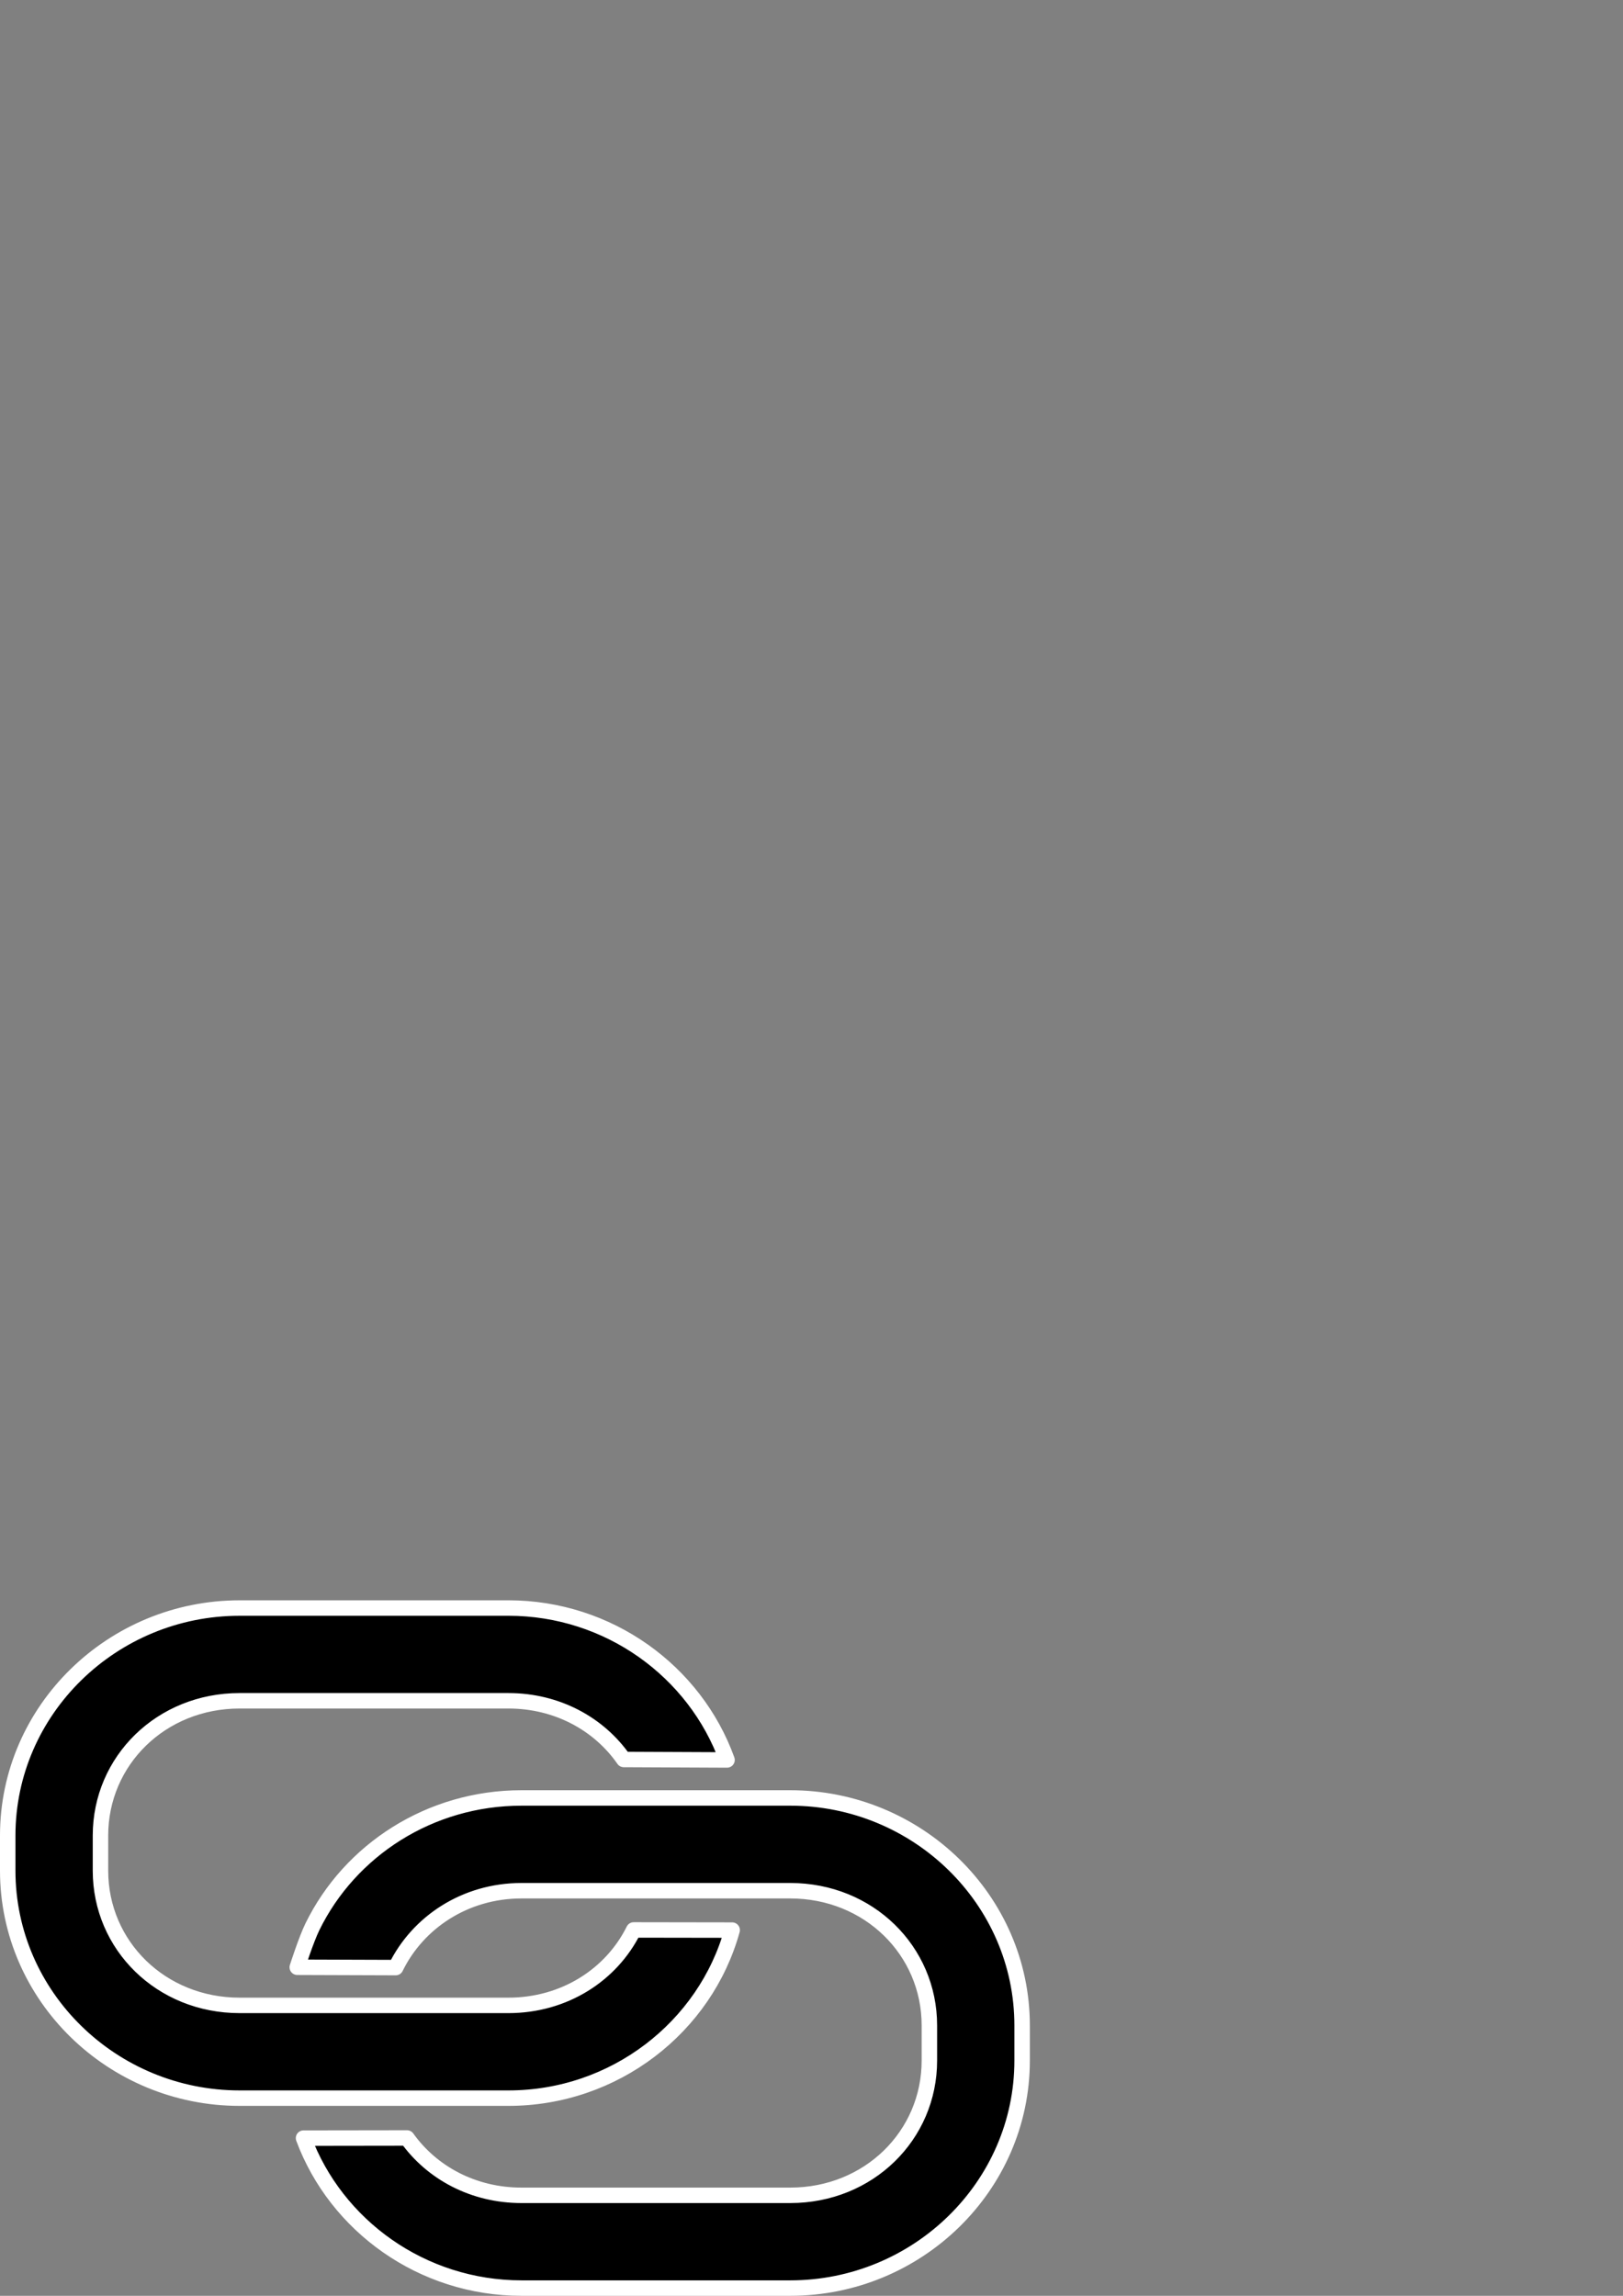 <?xml version="1.0" encoding="UTF-8" standalone="no"?>
<svg
   xmlns:dc="http://purl.org/dc/elements/1.1/"
   xmlns:cc="http://creativecommons.org/ns#"
   xmlns:rdf="http://www.w3.org/1999/02/22-rdf-syntax-ns#"
   xmlns:svg="http://www.w3.org/2000/svg"
   xmlns="http://www.w3.org/2000/svg"
   id="svg8"
   version="1.1"
   viewBox="0 0 210 297"
   height="297mm"
   width="210mm">
  <rect x="0" y="0" width="210" height="297" fill="#808080" stroke="none"/>
  <defs
     id="defs2" />
  <g
     id="layer1">
    <path
       id="rect4761"
       d="M 31,208.026 C 14.56,208.026 1,221.18 1,237.461 v 4.535 c 0,16.281 13.56,29.433 30,29.433 h 34.777 c 13.751,0 25.487,-9.202 28.958,-21.74 l -12.742,-0.02 c -2.876,5.798 -8.957,9.76 -16.216,9.76 H 31 c -10.152,0 -18,-7.749 -18,-17.434 v -4.535 c 0,-9.685 7.848,-17.436 18,-17.436 h 34.777 c 6.313,0 11.735,2.997 14.933,7.593 l 13.361,0.061 c -4.136,-11.459 -15.318,-19.654 -28.294,-19.654 z m 36.474,24.568 c -11.843,0 -22.197,6.737 -27.056,16.676 -0.811,1.659 -1.955,5.226 -1.955,5.226 l 12.737,0.044 c 2.852,-5.834 8.962,-9.945 16.275,-9.945 h 34.778 c 10.152,0 18,7.751 18,17.436 v 4.535 c 0,9.685 -7.848,17.435 -18,17.435 H 67.474 c -6.234,0 -11.598,-2.922 -14.811,-7.42 l -13.39,0.019 C 43.482,287.925 54.594,296 67.474,296 h 34.778 c 16.44,0 30,-13.155 30,-29.435 v -4.535 c 0,-16.281 -13.559,-29.436 -30,-29.436 z"
       style="color:#000000;font-style:normal;font-variant:normal;font-weight:normal;font-stretch:normal;font-size:medium;line-height:normal;font-family:sans-serif;font-variant-ligatures:normal;font-variant-position:normal;font-variant-caps:normal;font-variant-numeric:normal;font-variant-alternates:normal;font-feature-settings:normal;text-indent:0;text-align:start;text-decoration:none;text-decoration-line:none;text-decoration-style:solid;text-decoration-color:#000000;letter-spacing:normal;word-spacing:normal;text-transform:none;writing-mode:lr-tb;direction:ltr;text-orientation:mixed;dominant-baseline:auto;baseline-shift:baseline;text-anchor:start;white-space:normal;shape-padding:0;clip-rule:nonzero;display:inline;overflow:visible;visibility:visible;opacity:1;isolation:auto;mix-blend-mode:normal;color-interpolation:sRGB;color-interpolation-filters:linearRGB;solid-color:#000000;solid-opacity:1;vector-effect:none;fill:#000000;fill-opacity:1;fill-rule:nonzero;stroke:#ffffff;stroke-width:2;stroke-linecap:round;stroke-linejoin:round;stroke-miterlimit:4;stroke-dasharray:none;stroke-dashoffset:0;stroke-opacity:1;color-rendering:auto;image-rendering:auto;shape-rendering:auto;text-rendering:auto;enable-background:accumulate" />
  </g>
</svg>
